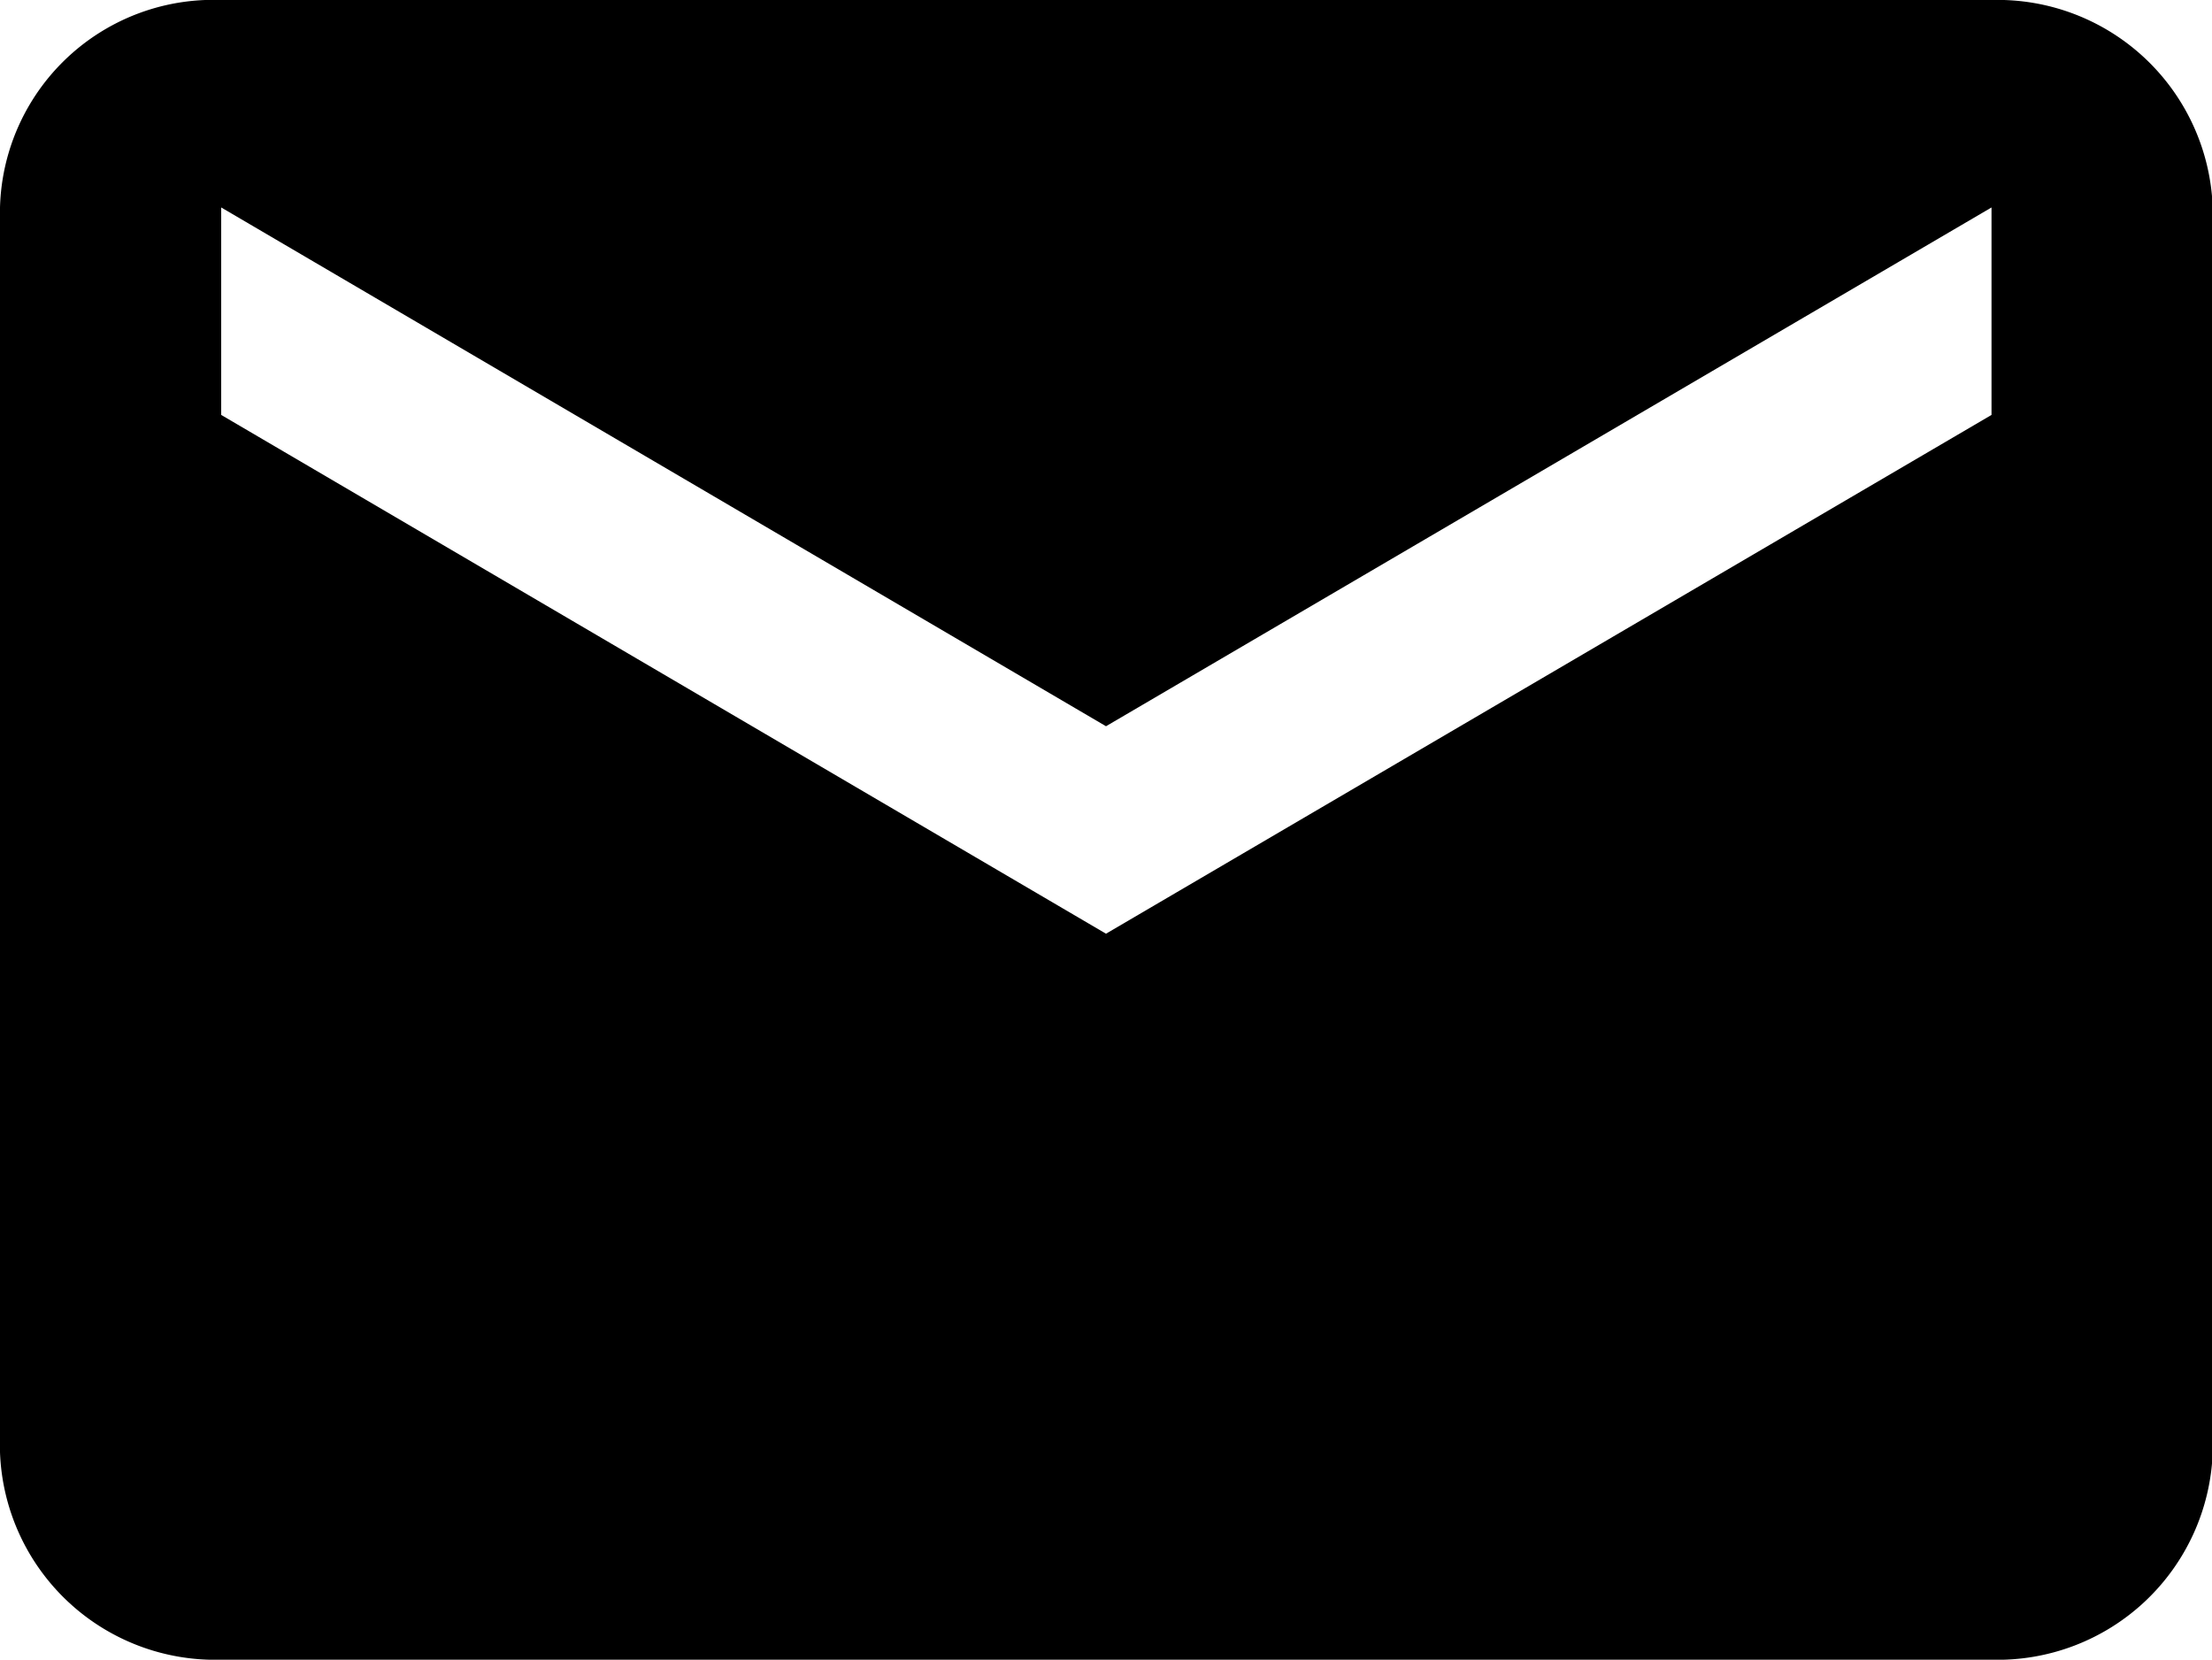 <svg xmlns="http://www.w3.org/2000/svg" width="9.33" height="7" viewBox="0 0 9.33 7">
  <path id="Icon_material-email" data-name="Icon material-email" d="M11.4,6H3.933A.9.9,0,0,0,3,6.875l0,5.25A.908.908,0,0,0,3.933,13H11.4a.908.908,0,0,0,.933-.875V6.875A.908.908,0,0,0,11.4,6Zm0,1.75L7.665,9.938,3.933,7.75V6.875L7.665,9.063,11.4,6.875Z" transform="translate(-3 -6)"/>
</svg>
